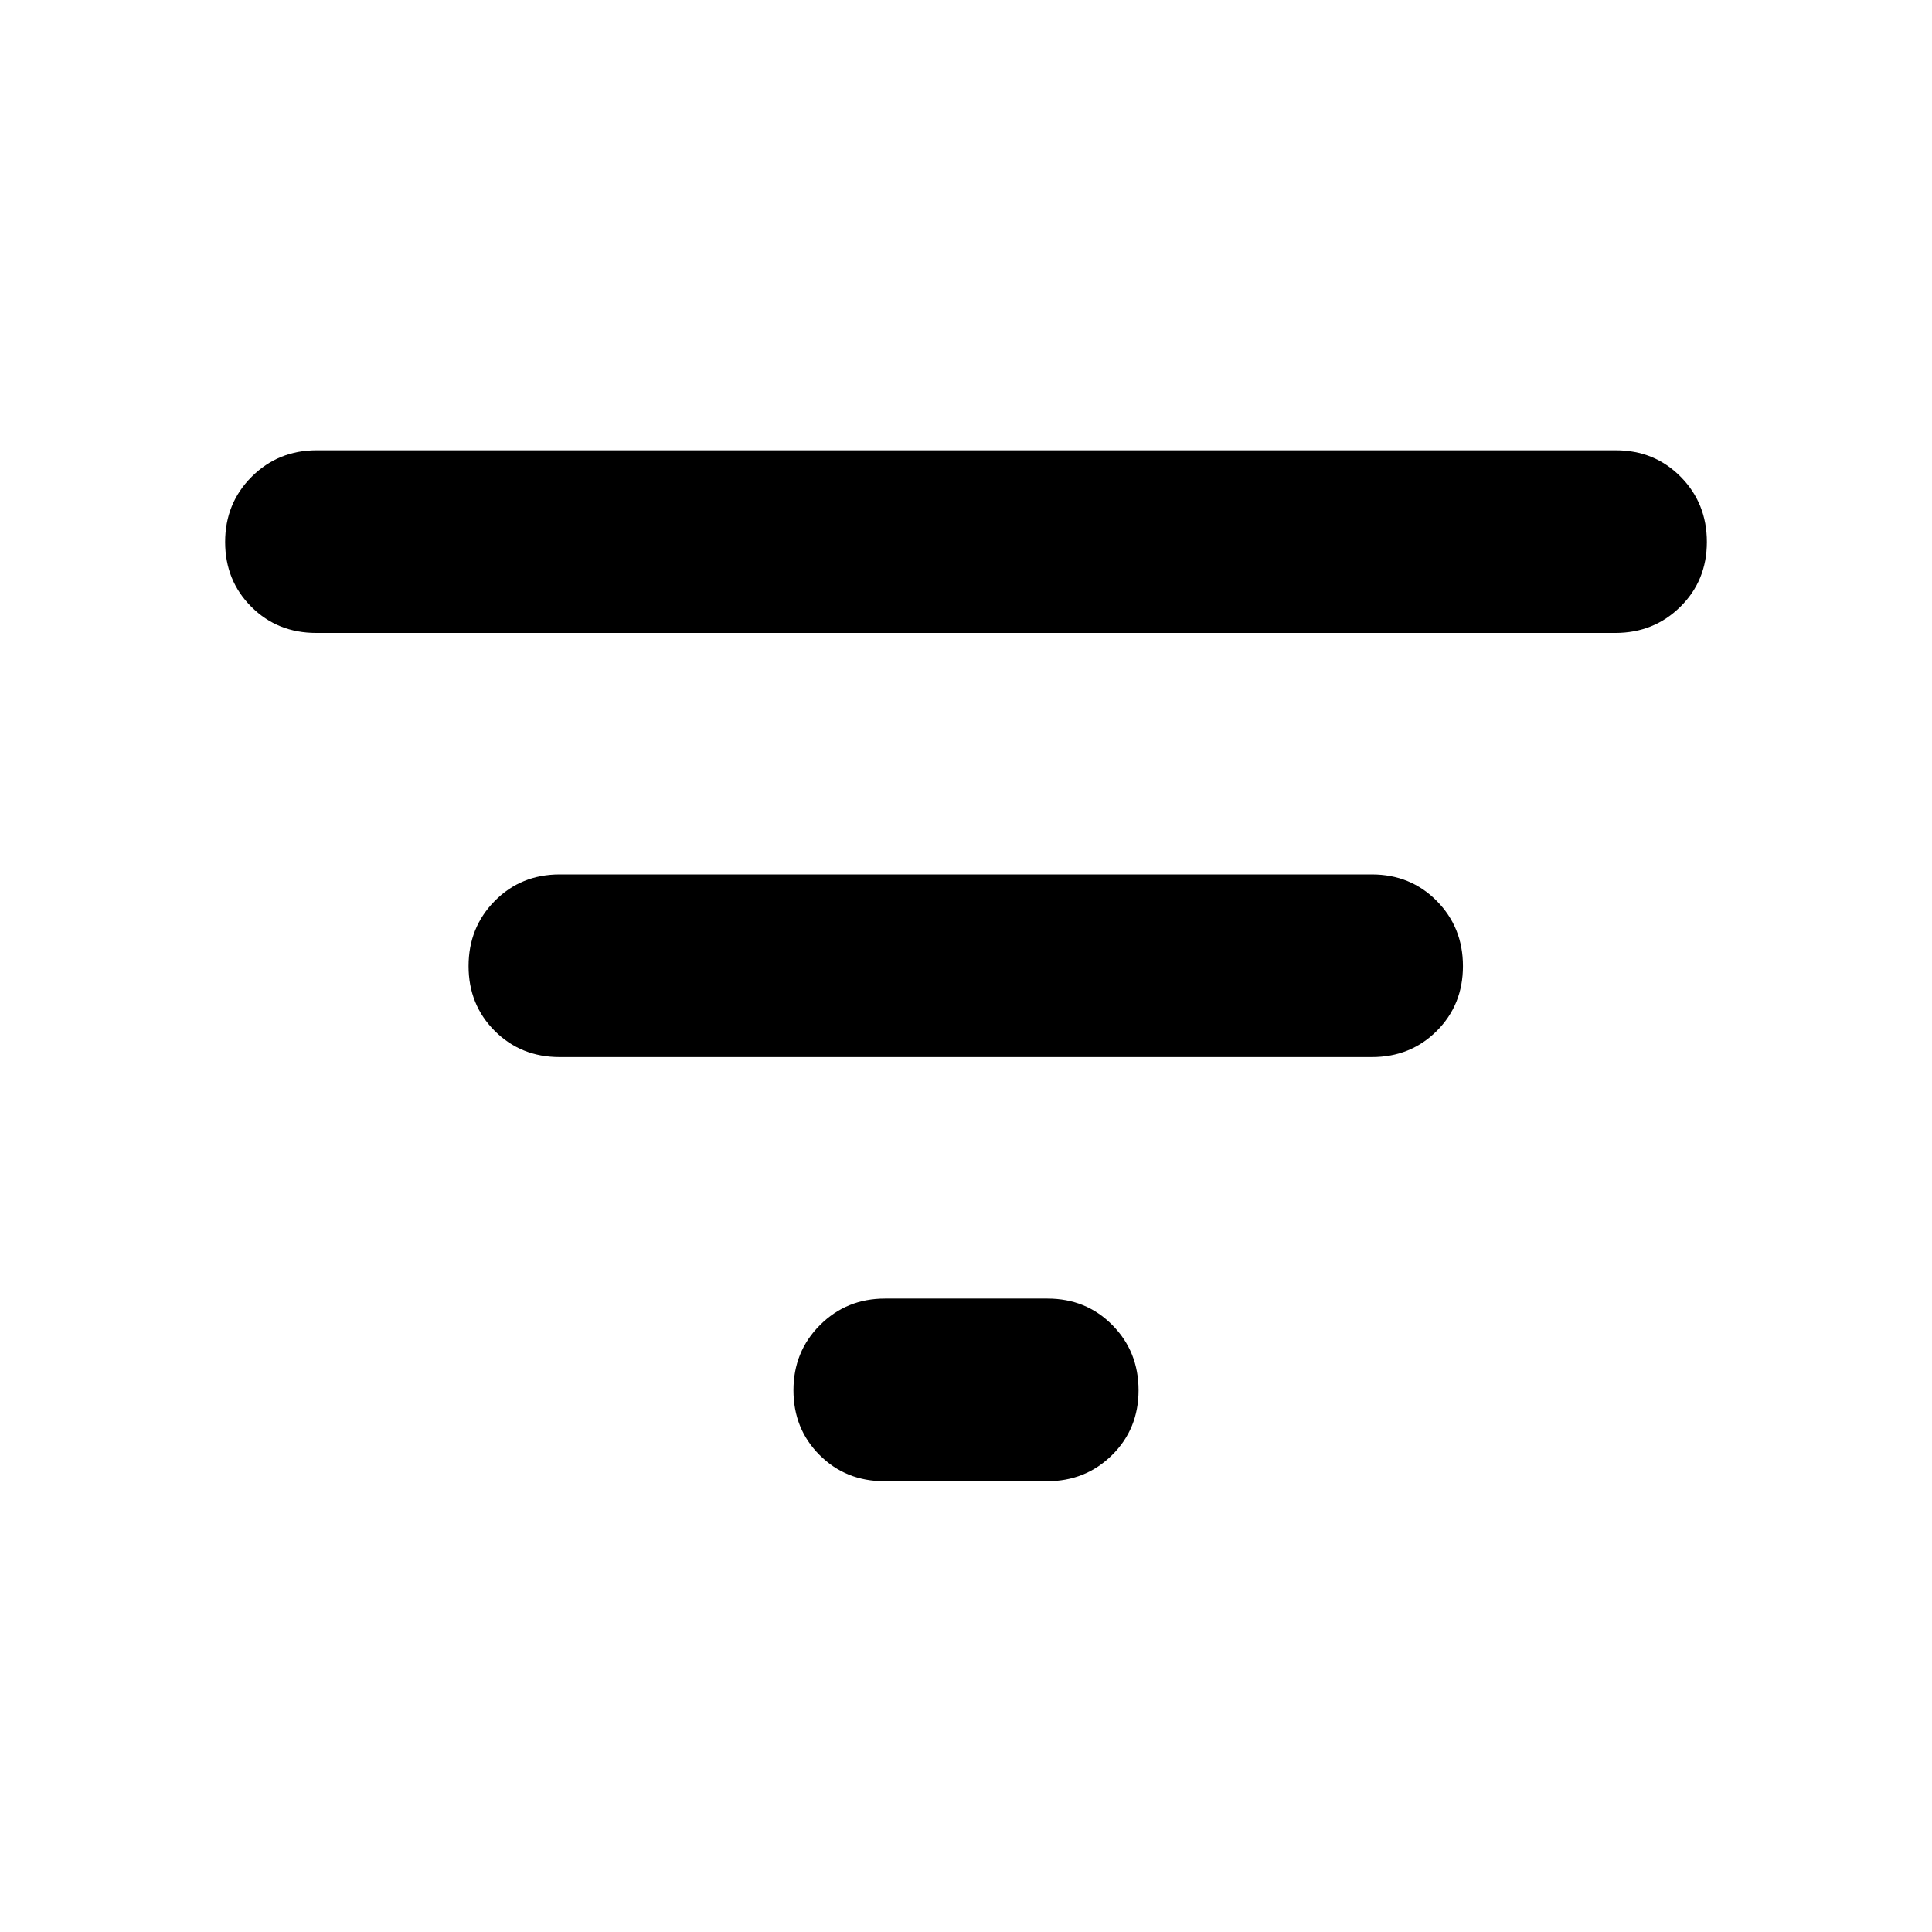 <svg aria-hidden="true" viewBox="0 -960 960 960" fill="currentColor">
  <path d="M439.522-223.978q-19.236 0-32.249-12.996-13.012-12.995-13.012-32.206 0-19.211 13.174-32.385t32.326-13.174h80.717q19.236 0 32.249 13.174 13.012 13.174 13.012 32.385t-13.174 32.206q-13.174 12.996-32.326 12.996h-80.717ZM278.087-434.739q-19.236 0-32.249-12.996-13.012-12.995-13.012-32.206 0-19.211 13.012-32.385 13.013-13.174 32.249-13.174h403.587q19.236 0 32.248 13.174 13.013 13.174 13.013 32.385t-13.013 32.206q-13.012 12.996-32.248 12.996H278.087ZM157.13-645.5q-19.236 0-32.248-12.996-13.013-12.995-13.013-32.206 0-19.211 13.174-32.385t32.327-13.174h645.5q19.236 0 32.248 13.174 13.013 13.174 13.013 32.385t-13.174 32.206Q821.783-645.5 802.63-645.5h-645.5Z"/>
</svg>
